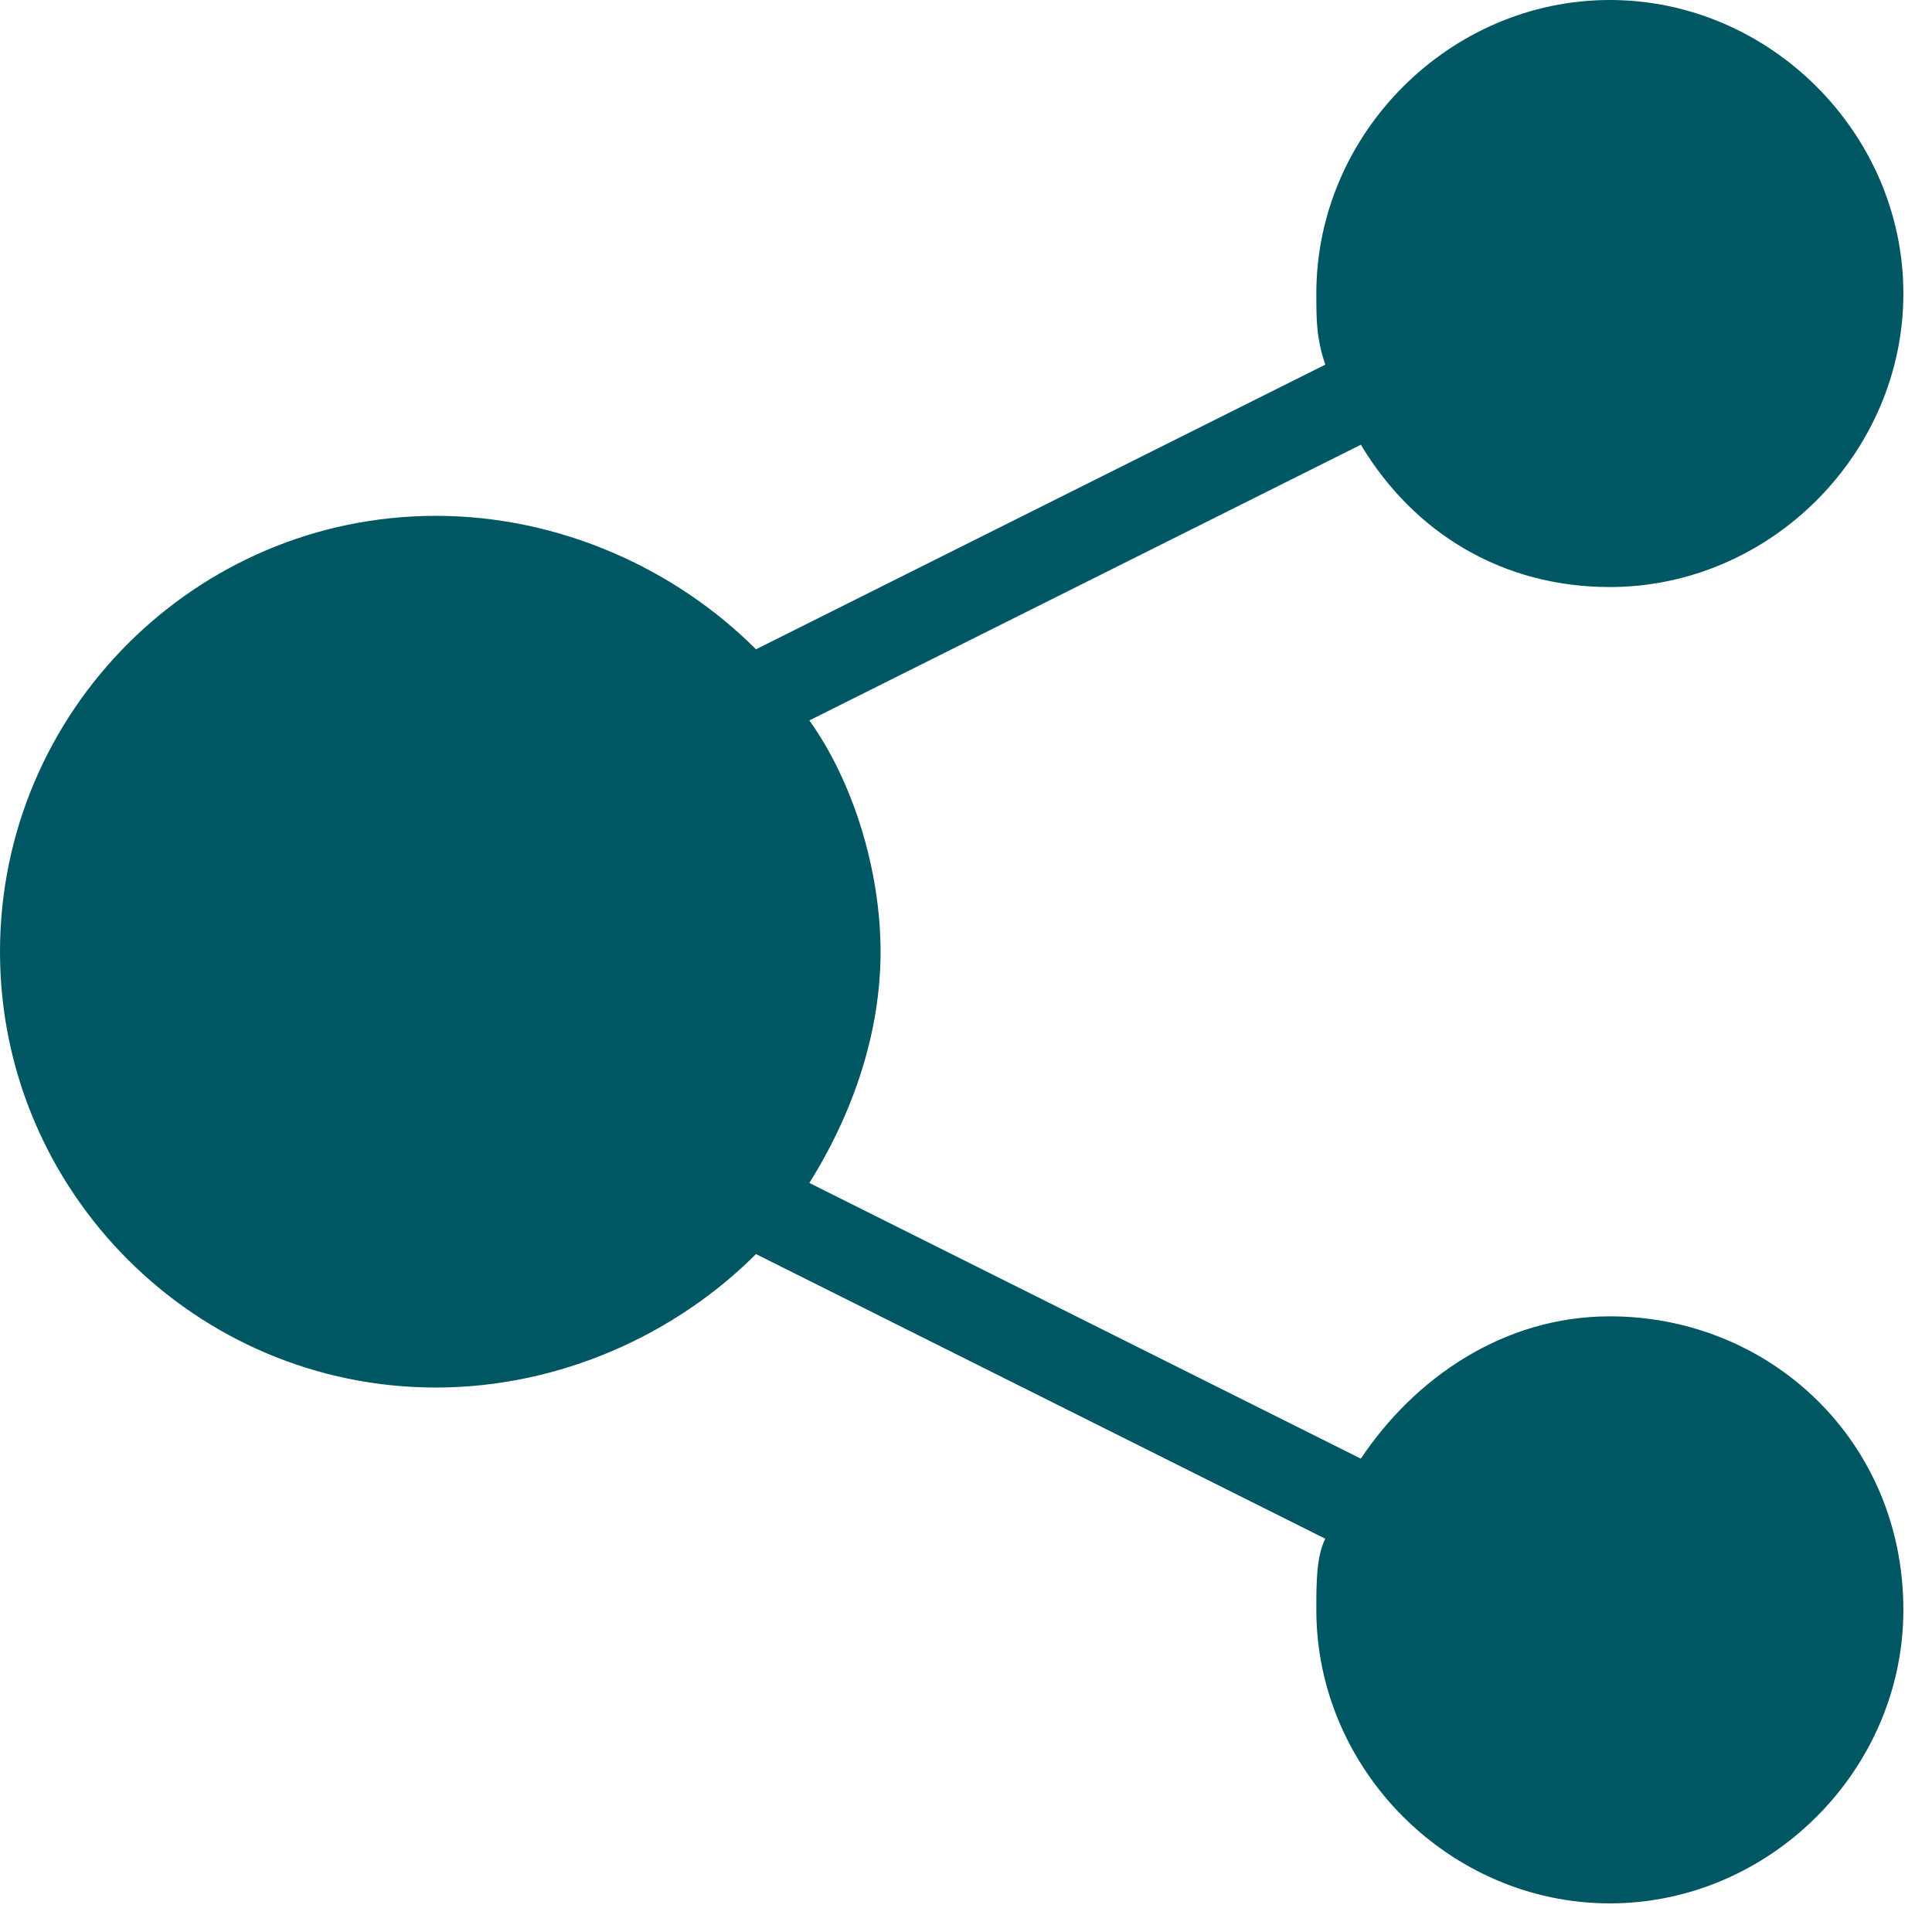 <svg width="27" height="27" viewBox="0 0 27 27" fill="none" xmlns="http://www.w3.org/2000/svg">
<path d="M22.498 18.396C21.006 18.396 19.764 19.266 19.018 20.385L11.311 16.532C11.933 15.537 12.306 14.419 12.306 13.3C12.306 12.181 11.933 10.938 11.311 10.068L19.018 6.215C19.764 7.458 21.006 8.204 22.498 8.204C24.735 8.204 26.6 6.339 26.6 4.102C26.6 1.864 24.735 0 22.498 0C20.261 0 18.396 1.864 18.396 4.102C18.396 4.475 18.396 4.723 18.521 5.096L10.565 9.074C9.447 7.955 7.831 7.209 6.091 7.209C2.735 7.209 0 9.944 0 13.3C0 16.656 2.735 19.391 6.091 19.391C7.831 19.391 9.447 18.645 10.565 17.526L18.521 21.504C18.396 21.752 18.396 22.125 18.396 22.498C18.396 24.735 20.261 26.6 22.498 26.6C24.735 26.6 26.6 24.735 26.6 22.498C26.6 20.136 24.735 18.396 22.498 18.396Z" fill="#005764"/>
</svg>
